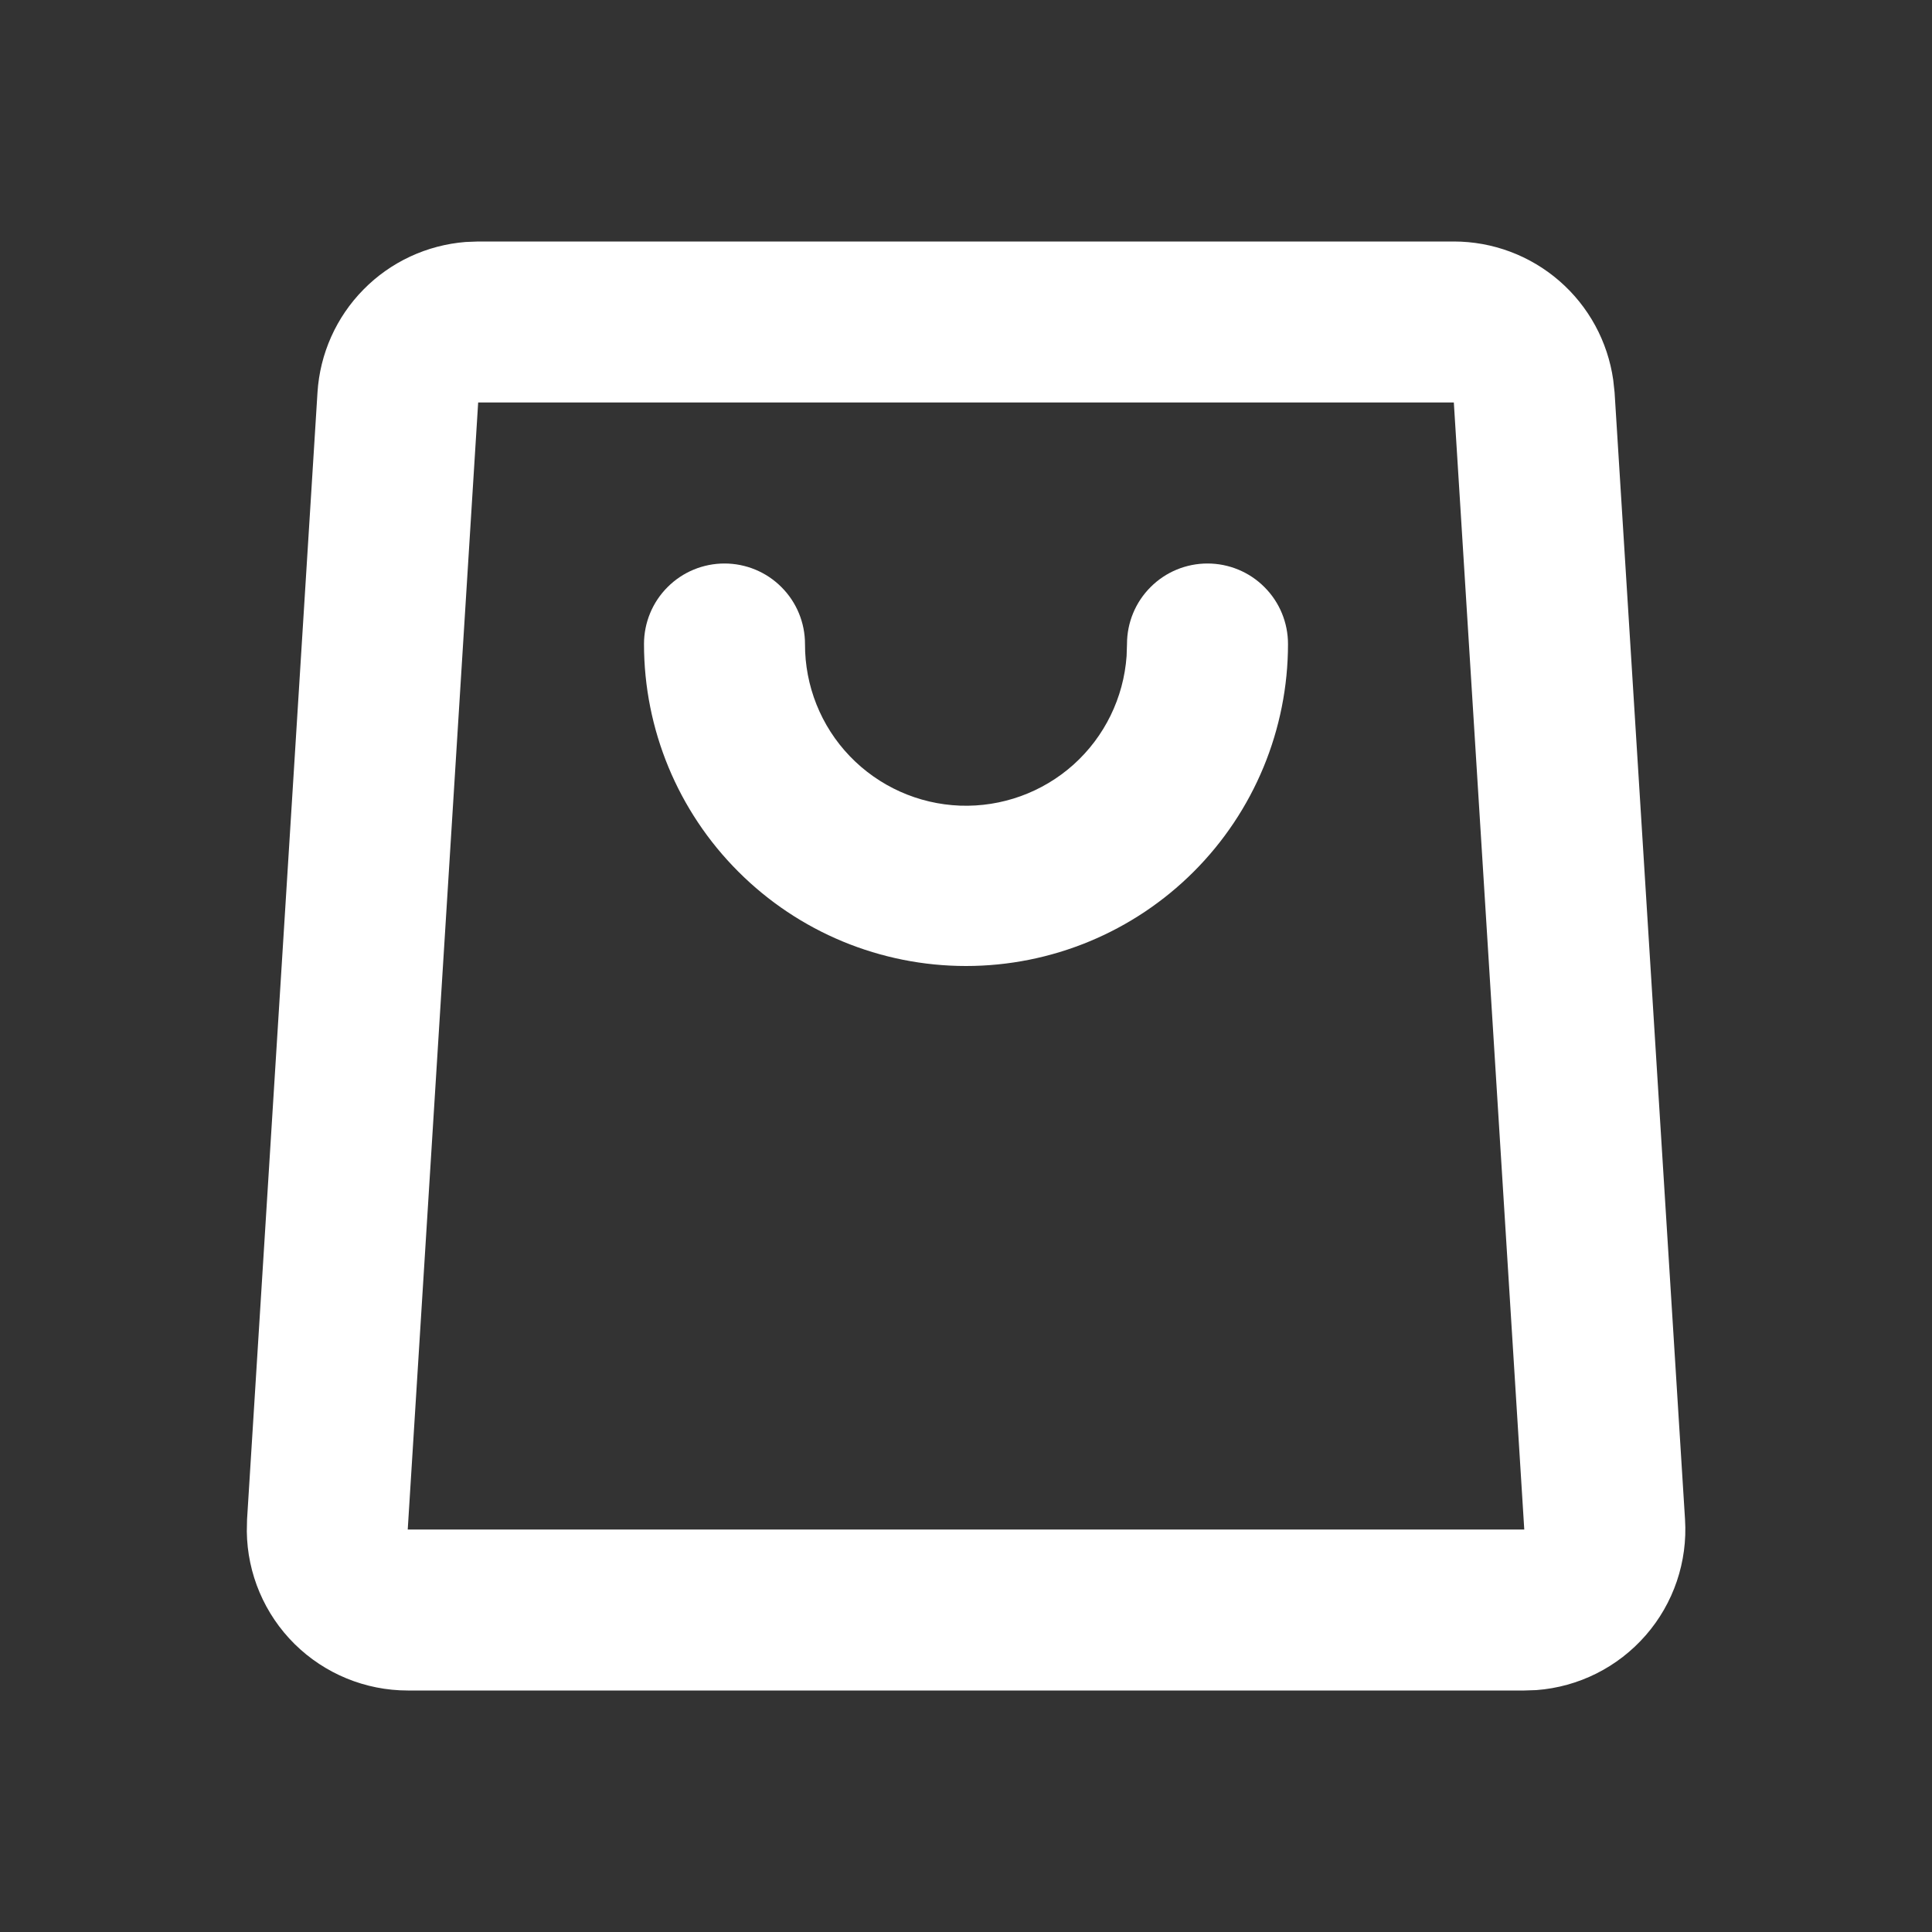 <svg width="24" height="24" viewBox="0 0 24 24" fill="none" xmlns="http://www.w3.org/2000/svg">
<rect x="0" y="0" width="24" height="24" fill="#333333" stroke="none"/>
<path d="M18.06 3C18.542 3 19.007 3.174 19.371 3.49C19.735 3.806 19.972 4.242 20.04 4.719L20.057 4.875L20.932 18.875C20.965 19.4 20.79 19.918 20.444 20.314C20.098 20.711 19.61 20.956 19.085 20.995L18.935 21H5.066C4.54 21 4.035 20.793 3.66 20.423C3.286 20.053 3.072 19.55 3.066 19.024L3.069 18.875L3.944 4.875C3.974 4.394 4.177 3.94 4.515 3.597C4.853 3.253 5.304 3.044 5.784 3.006L5.94 3H18.06ZM18.06 5H5.94L5.065 19H18.935L18.06 5ZM15 7C15.265 7 15.52 7.105 15.707 7.293C15.895 7.48 16 7.735 16 8C16 9.061 15.579 10.078 14.829 10.828C14.078 11.579 13.061 12 12 12C10.939 12 9.922 11.579 9.172 10.828C8.421 10.078 8 9.061 8 8C8 7.735 8.105 7.48 8.293 7.293C8.48 7.105 8.735 7 9 7C9.265 7 9.52 7.105 9.707 7.293C9.895 7.48 10 7.735 10 8C9.998 8.519 10.197 9.019 10.556 9.393C10.916 9.768 11.406 9.988 11.925 10.008C12.444 10.027 12.95 9.844 13.336 9.498C13.722 9.151 13.958 8.668 13.995 8.15L14 8C14 7.735 14.105 7.48 14.293 7.293C14.48 7.105 14.735 7 15 7Z" fill="white"/>
</svg>
